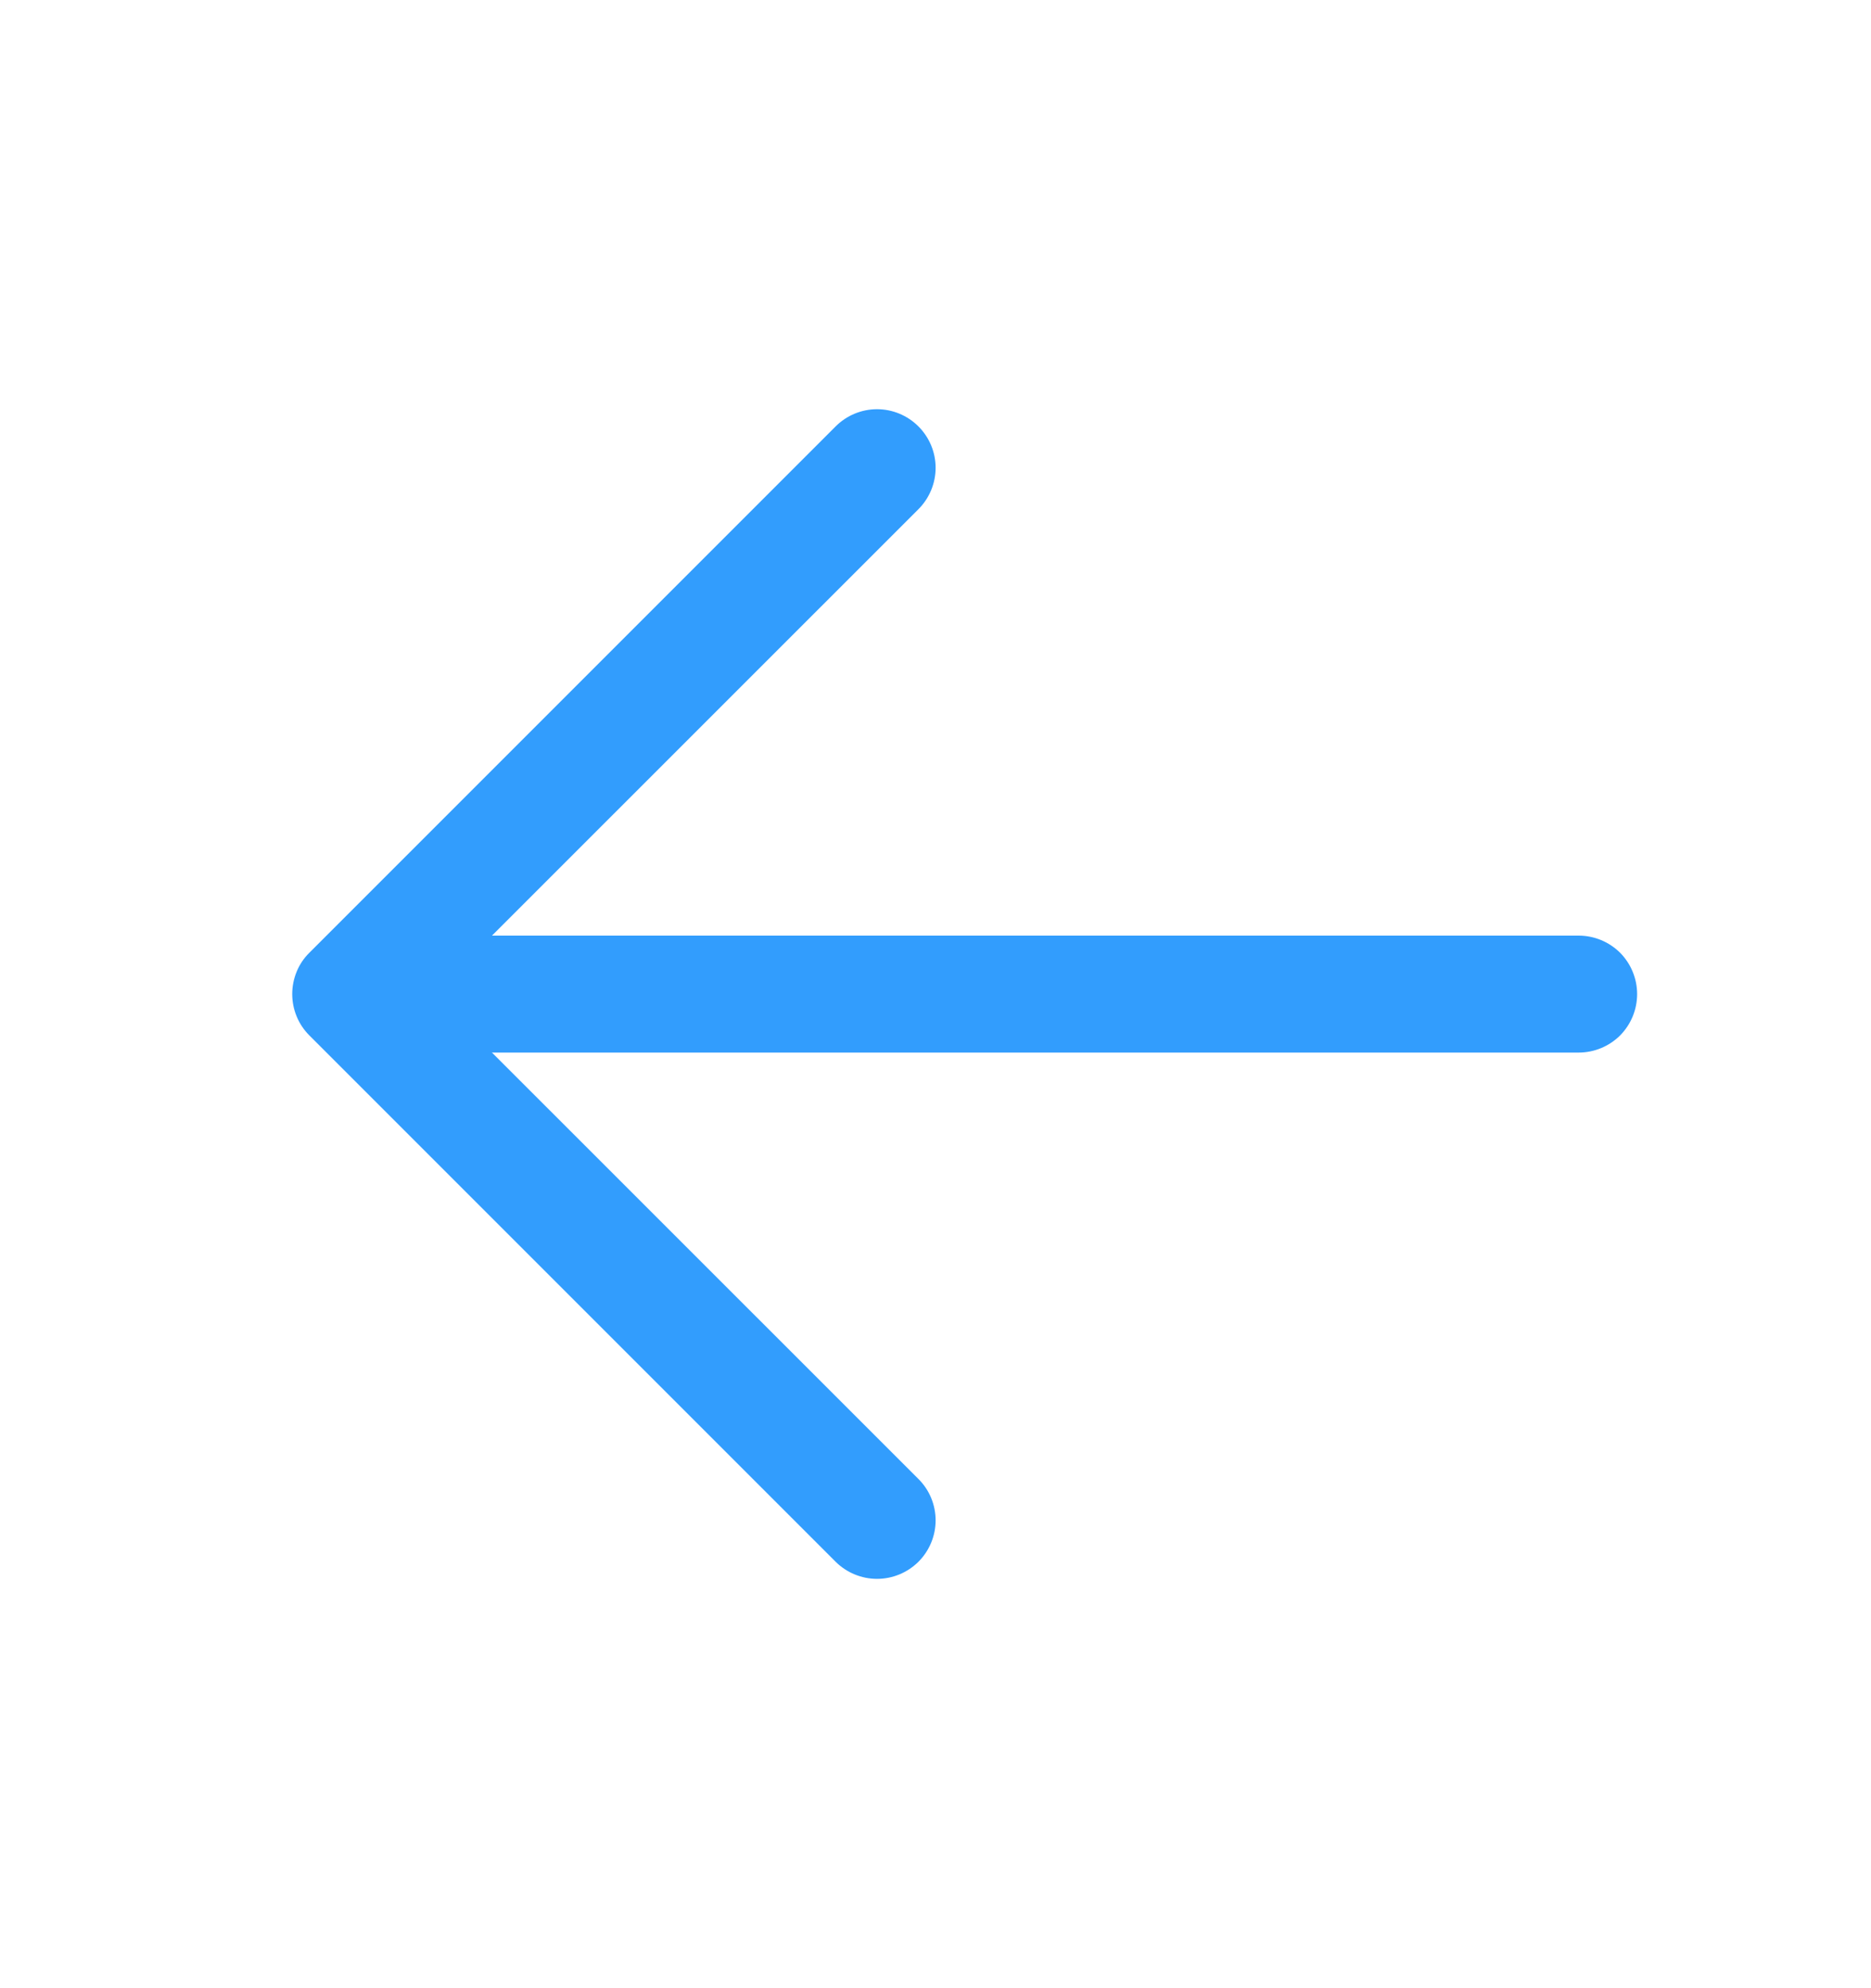 <svg width="16" height="17" viewBox="0 0 16 17" fill="none" xmlns="http://www.w3.org/2000/svg">
<path d="M3.5 8H13.5C13.633 8 13.76 8.053 13.854 8.146C13.947 8.24 14 8.367 14 8.5C14 8.633 13.947 8.76 13.854 8.854C13.76 8.947 13.633 9 13.5 9H3.5C3.367 9 3.24 8.947 3.146 8.854C3.053 8.76 3 8.633 3 8.5C3 8.367 3.053 8.24 3.146 8.146C3.24 8.053 3.367 8 3.5 8Z" fill="#329DFD"/>
<path d="M3.707 8.5L7.854 12.646C7.948 12.739 8.001 12.867 8.001 13C8.001 13.132 7.948 13.26 7.854 13.354C7.76 13.447 7.633 13.5 7.5 13.5C7.367 13.5 7.24 13.447 7.146 13.354L2.646 8.854C2.599 8.807 2.562 8.752 2.537 8.691C2.512 8.631 2.499 8.565 2.499 8.5C2.499 8.434 2.512 8.369 2.537 8.308C2.562 8.247 2.599 8.192 2.646 8.146L7.146 3.646C7.24 3.552 7.367 3.499 7.5 3.499C7.633 3.499 7.76 3.552 7.854 3.646C7.948 3.74 8.001 3.867 8.001 4C8.001 4.132 7.948 4.26 7.854 4.354L3.707 8.5Z" fill="#329DFD"/>
</svg>
